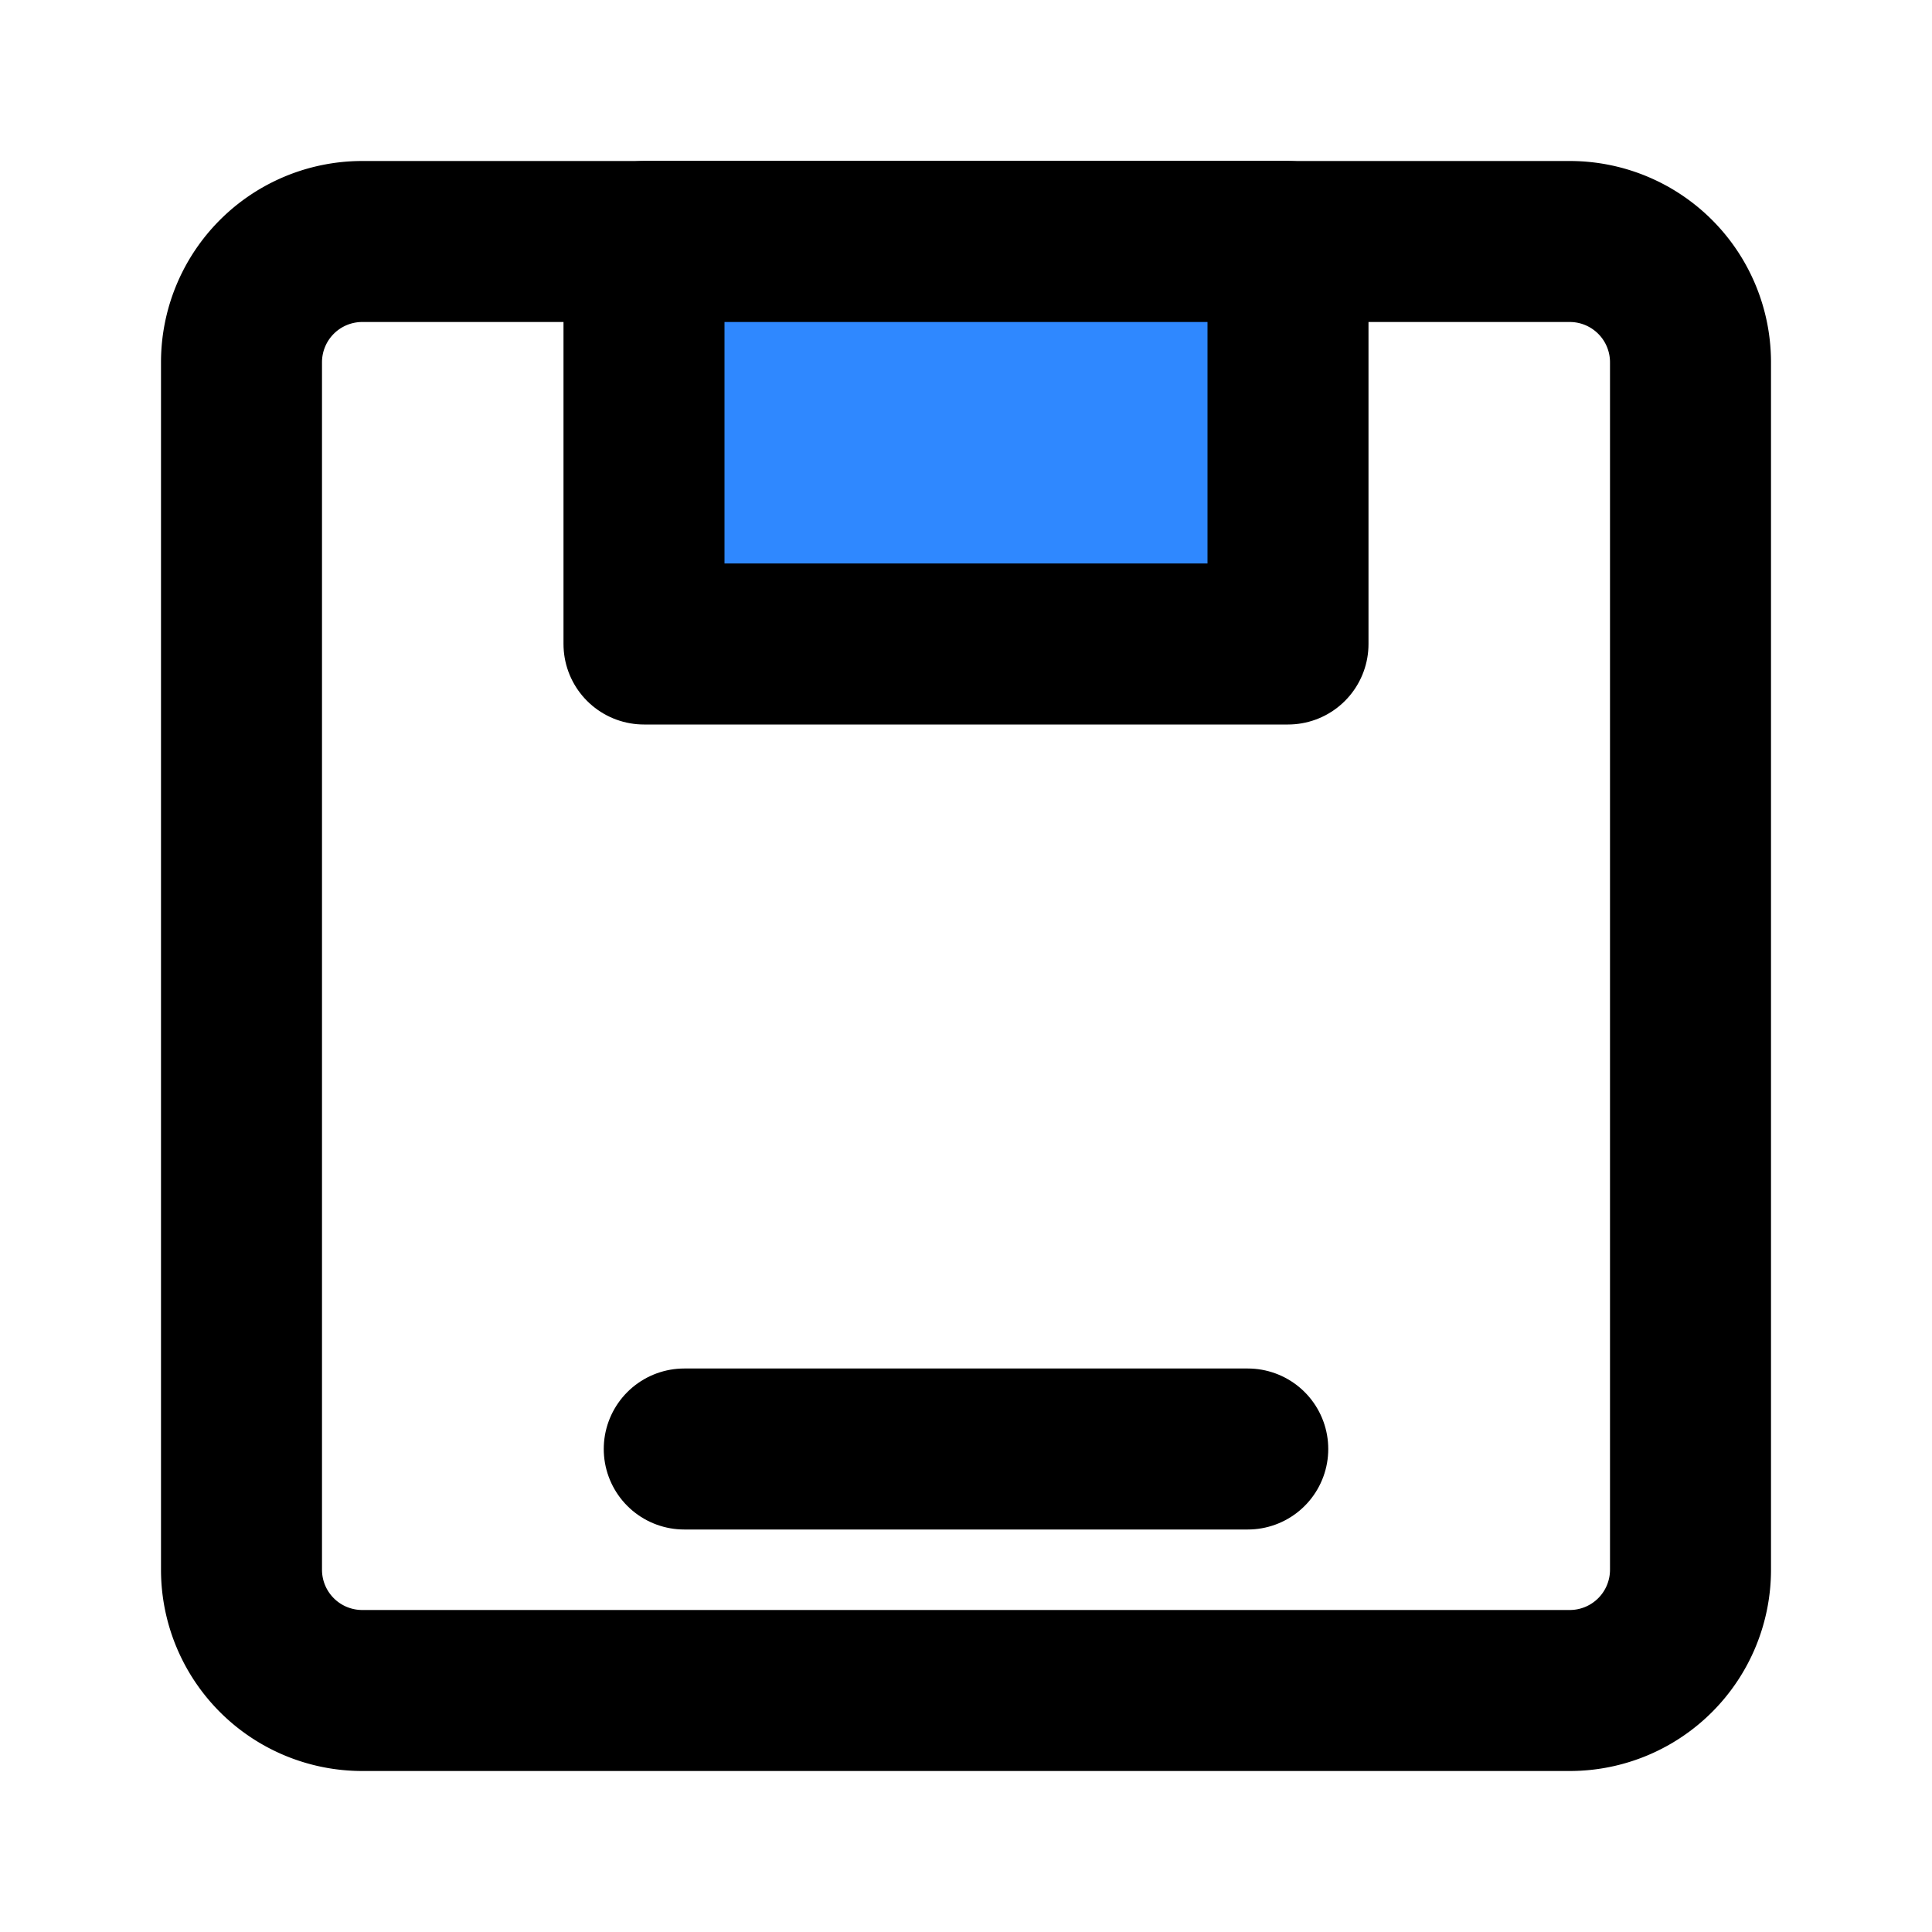 <svg viewBox="0 0 48 48" fill="none" xmlns="http://www.w3.org/2000/svg" height="1em" width="1em">
  <path d="M39 6H9a3 3 0 0 0-3 3v30a3 3 0 0 0 3 3h30a3 3 0 0 0 3-3V9a3 3 0 0 0-3-3Z" stroke="#000" stroke-width="4"/>
  <path d="M32 6H16v10h16V6Z" fill="#2F88FF" stroke="#000" stroke-width="4" stroke-linecap="round" stroke-linejoin="round"/>
  <path d="M17 36h14" stroke="#000" stroke-width="4" stroke-linecap="round" stroke-linejoin="round"/>
</svg>
